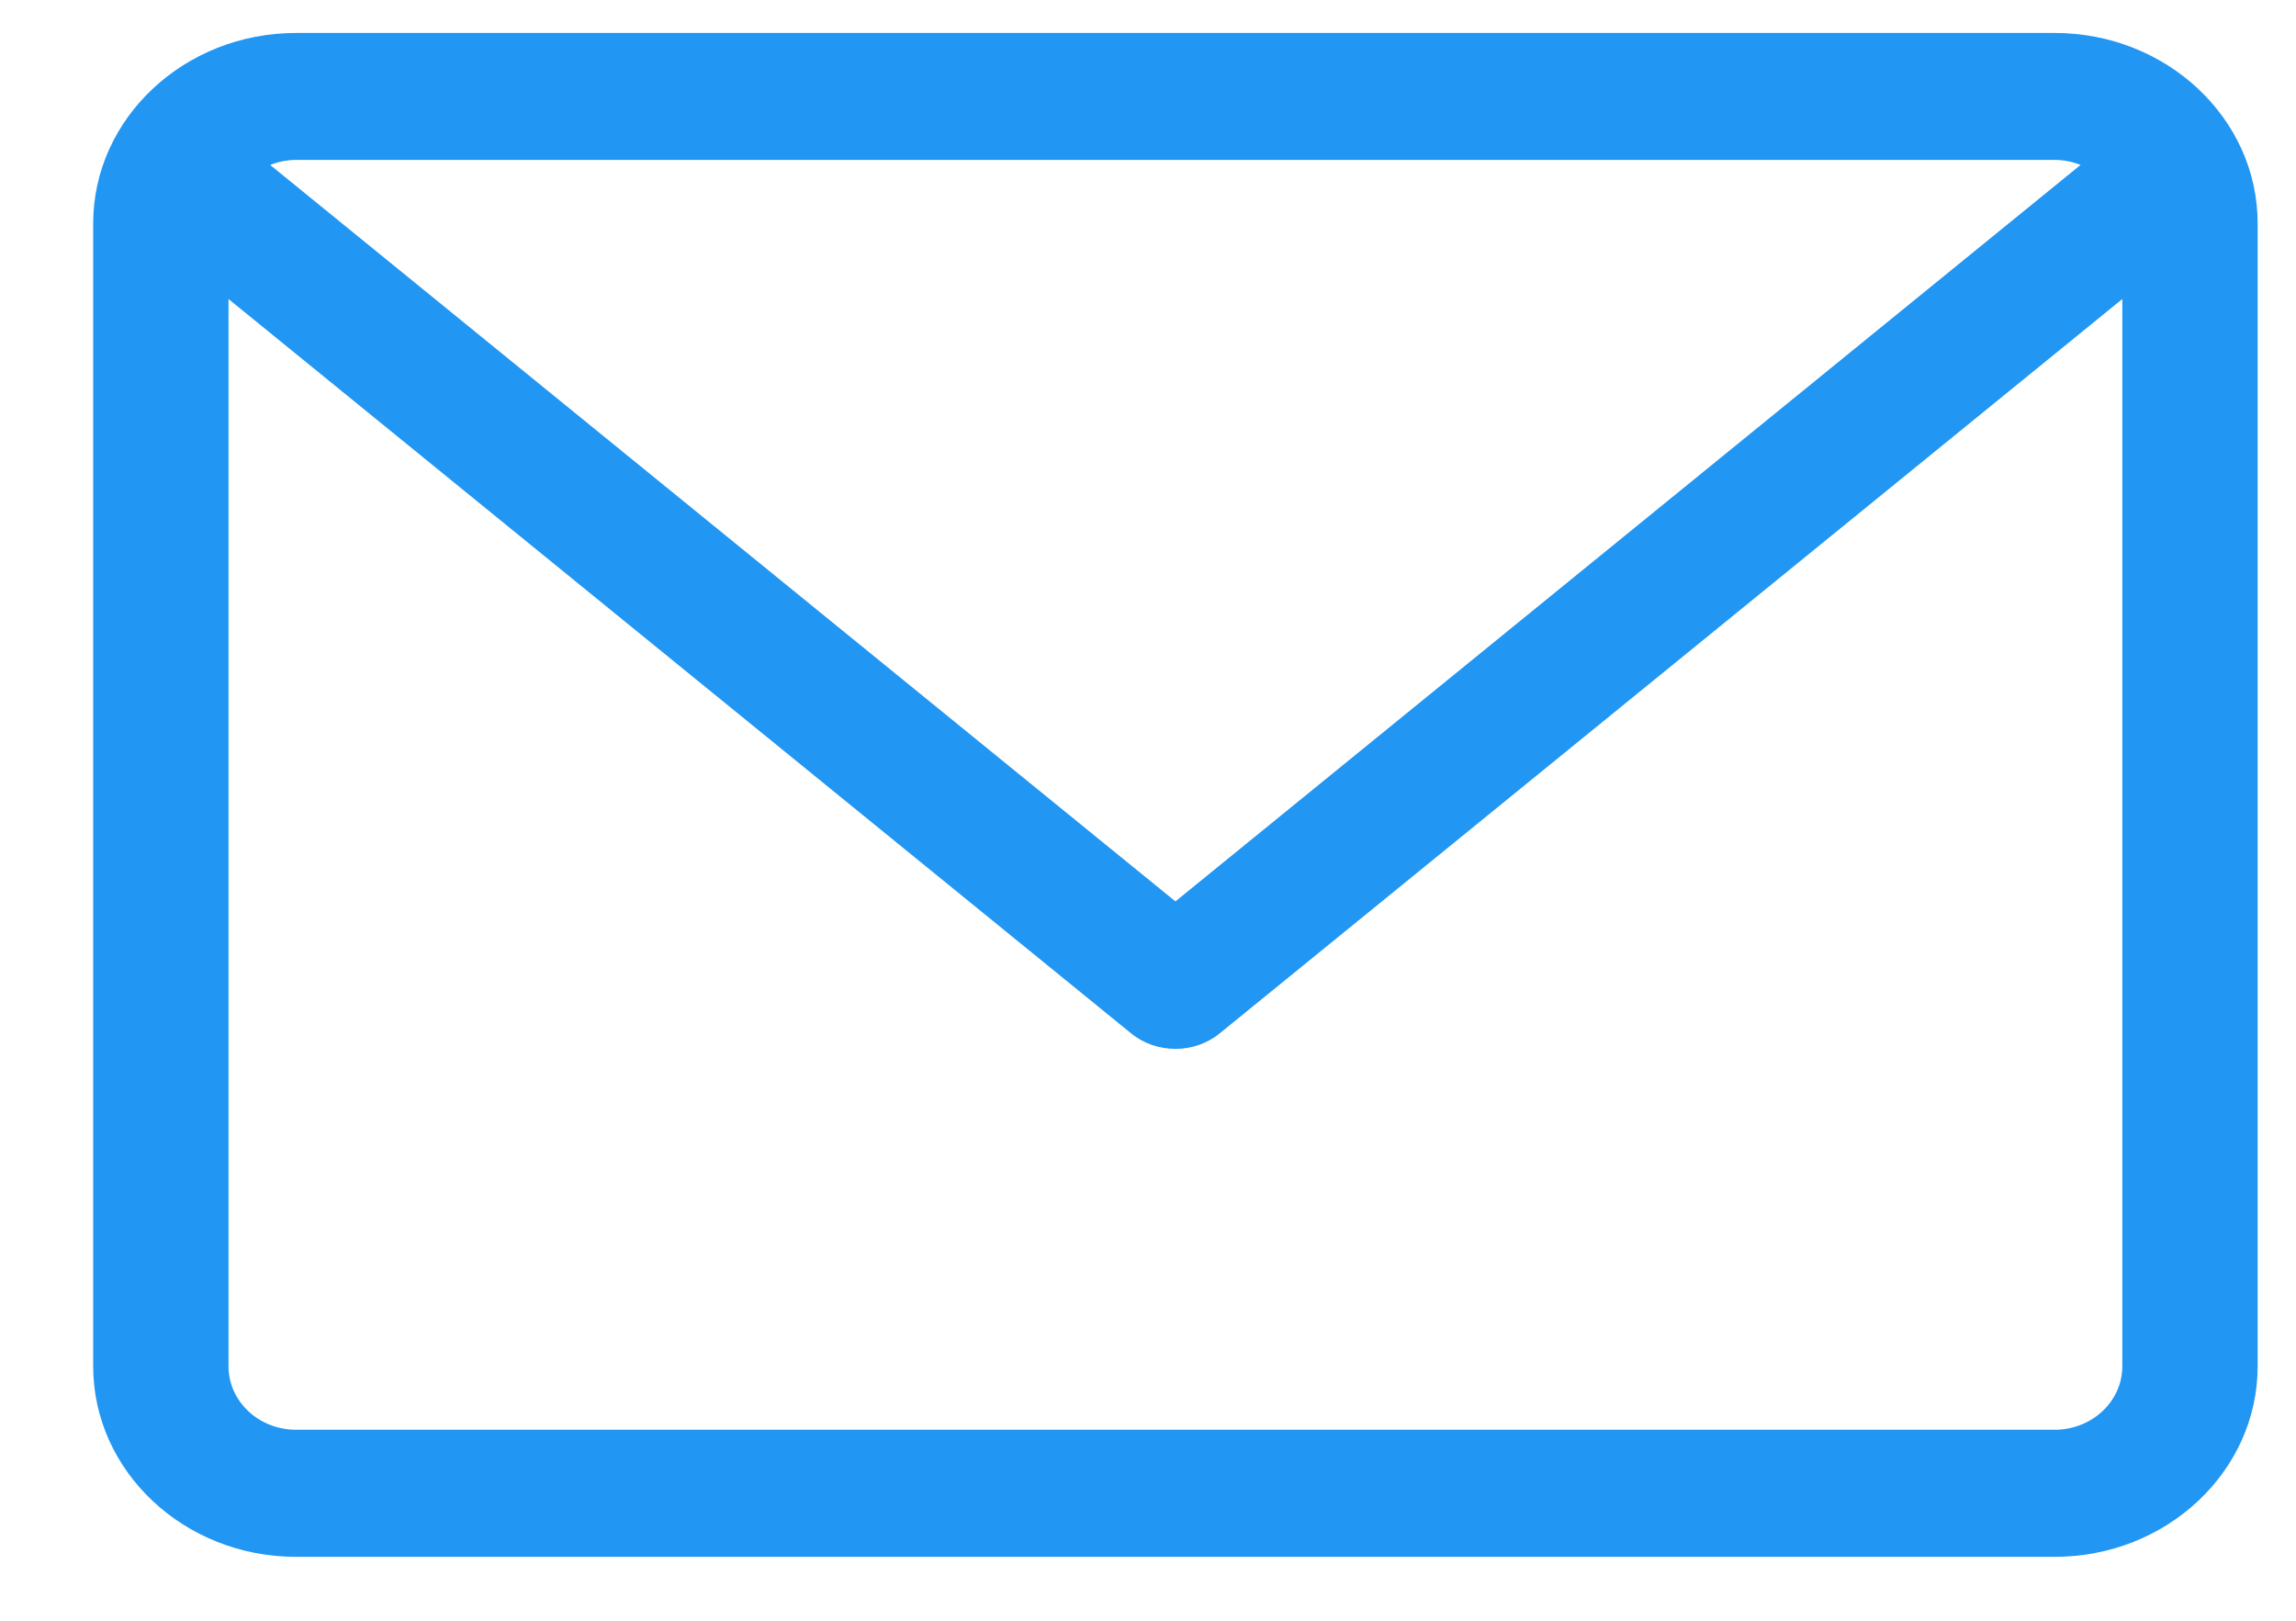 <svg width="17" height="12" viewBox="0 0 17 12" fill="none" xmlns="http://www.w3.org/2000/svg">
<path d="M15.213 0.244H2.192C1.364 0.244 0.69 0.877 0.69 1.654V10.116C0.69 10.894 1.364 11.527 2.192 11.527H15.213C16.042 11.527 16.716 10.894 16.716 10.116V1.654C16.716 0.877 16.042 0.244 15.213 0.244ZM15.213 1.184C15.281 1.184 15.346 1.198 15.405 1.221L8.703 6.674L2 1.221C2.06 1.198 2.124 1.184 2.192 1.184H15.213ZM15.213 10.586H2.192C1.916 10.586 1.692 10.376 1.692 10.116V2.214L8.375 7.651C8.469 7.728 8.586 7.766 8.703 7.766C8.82 7.766 8.937 7.728 9.031 7.651L15.714 2.214V10.116C15.714 10.376 15.489 10.586 15.213 10.586Z" fill="#2196F3"/>
</svg>
